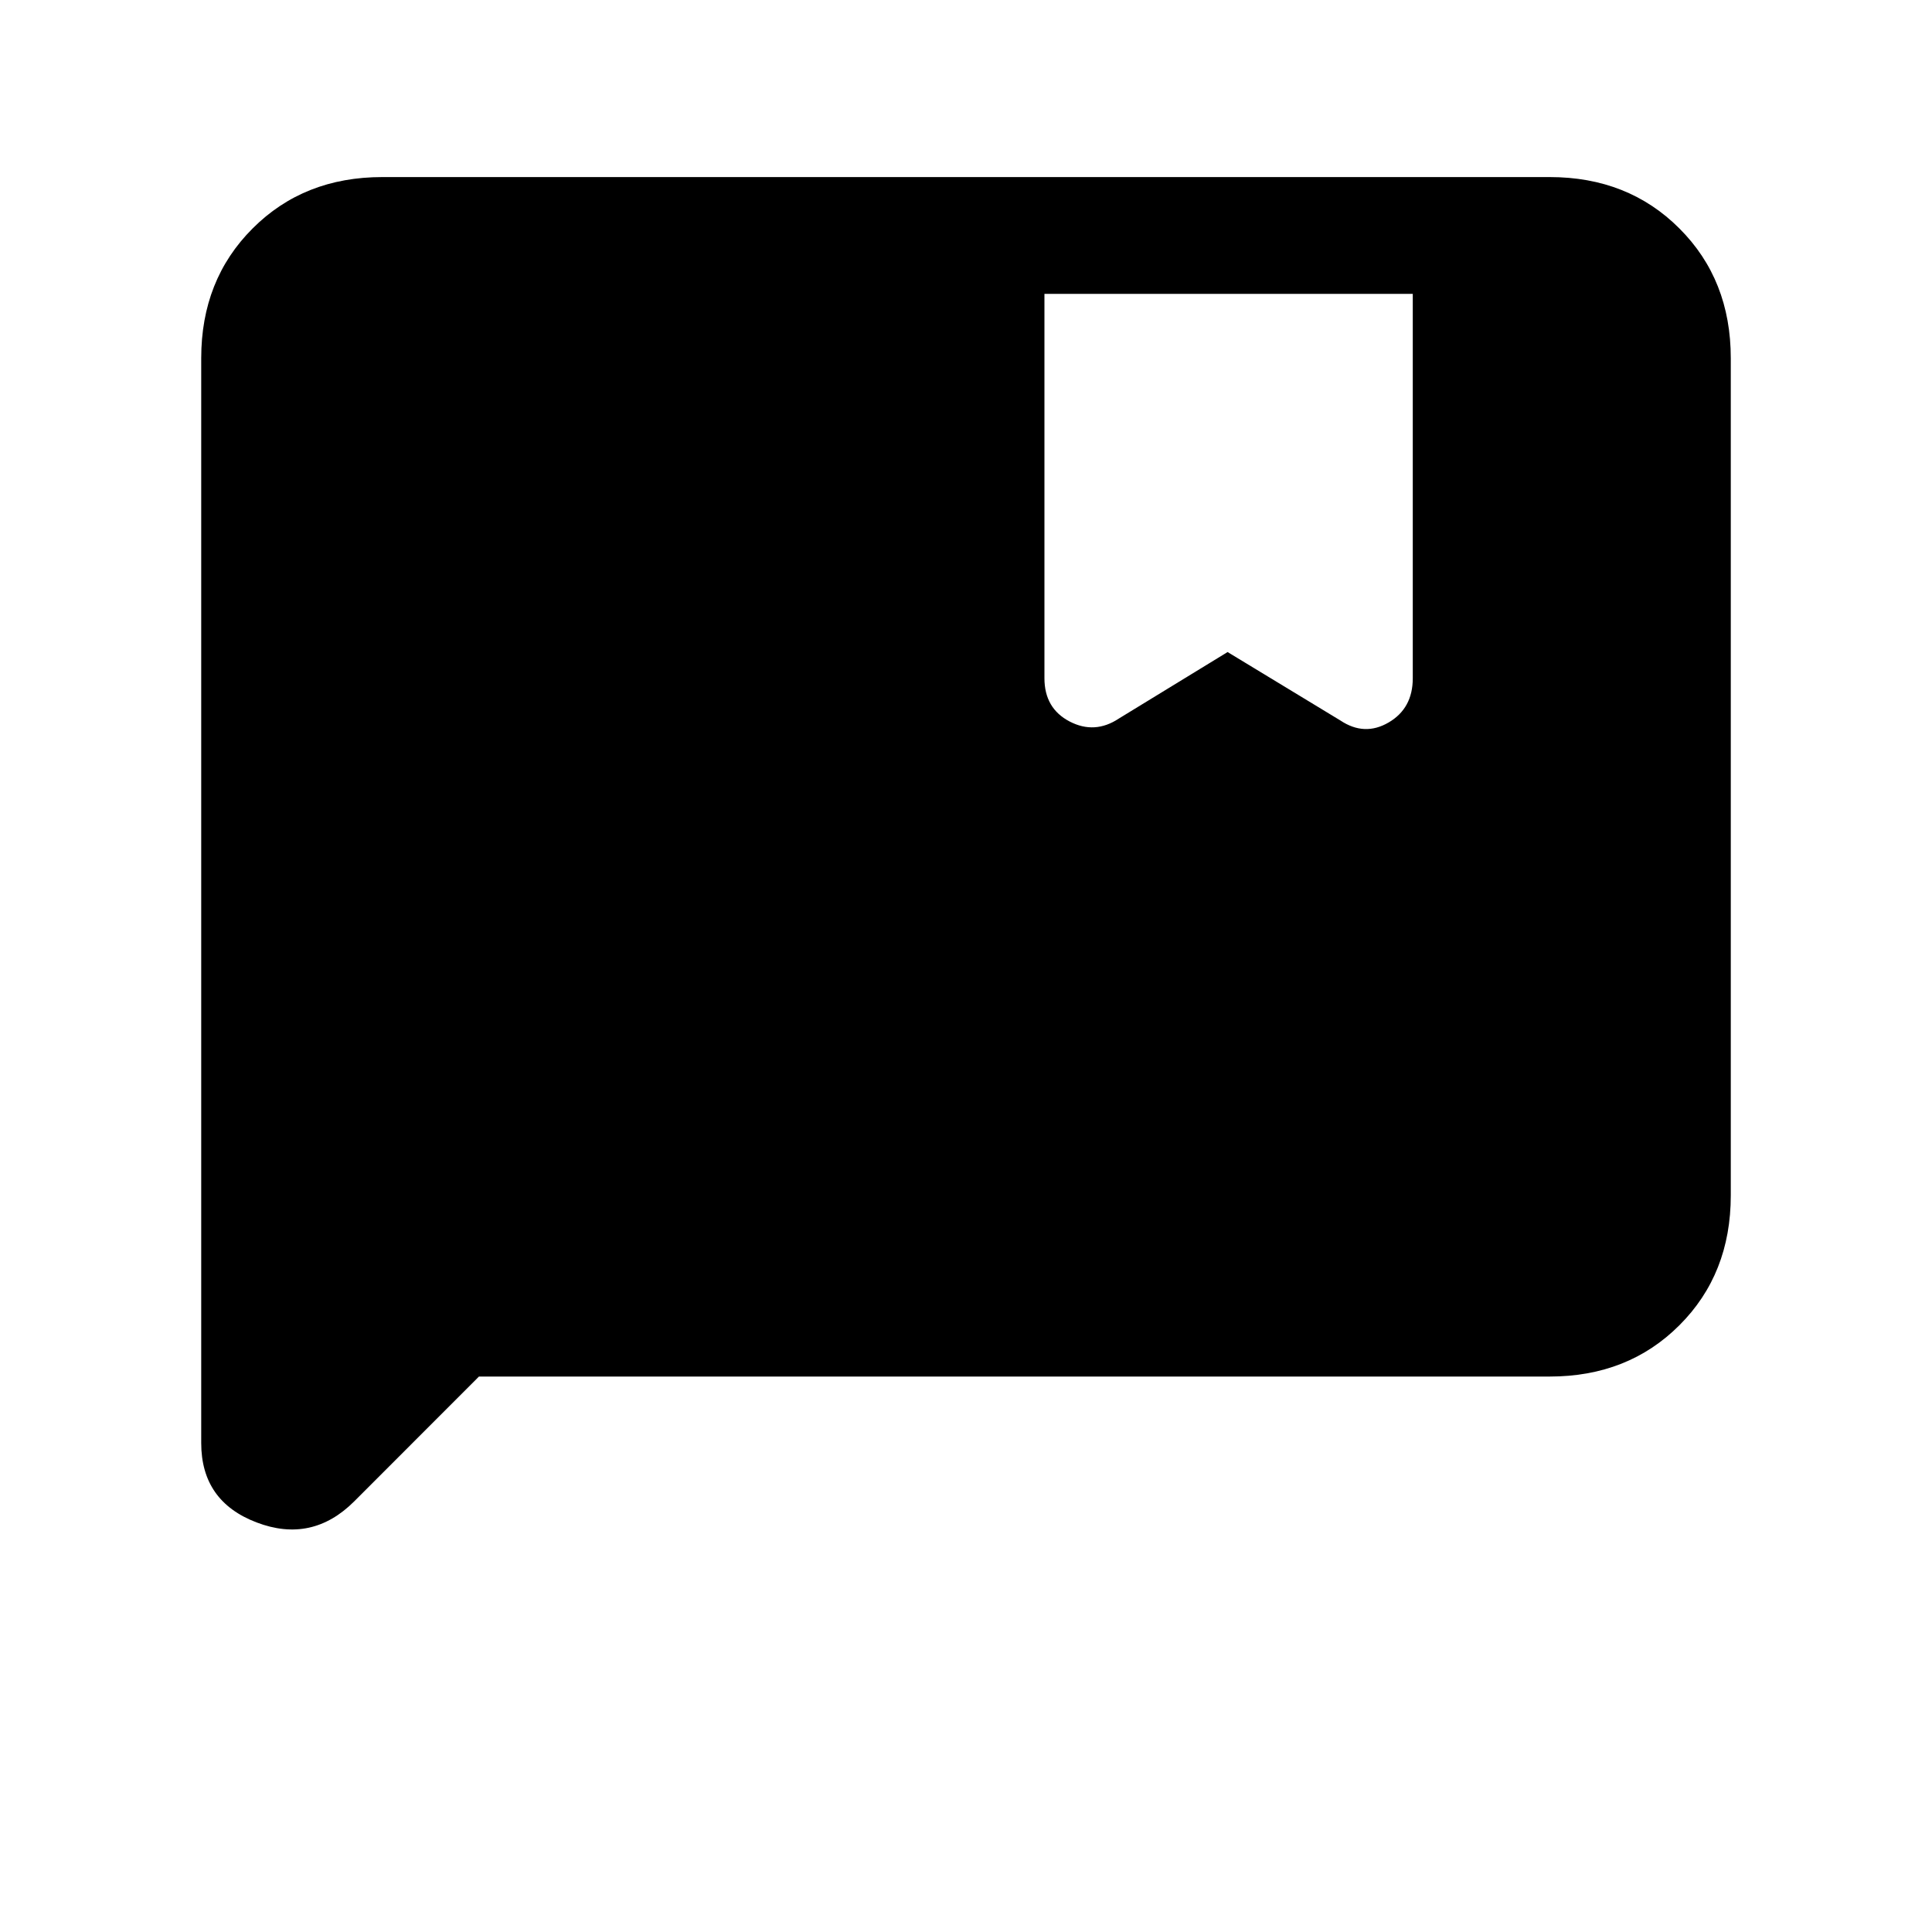 <svg xmlns="http://www.w3.org/2000/svg" height="20" width="20"><path d="M2.083 14.938V3.708q0-.812.532-1.343.531-.532 1.343-.532h12.084q.812 0 1.343.532.532.531.532 1.343v8.667q0 .813-.532 1.344-.531.531-1.343.531H4.958l-1.291 1.292q-.438.437-1.011.218-.573-.218-.573-.822ZM12.708 6.75l1.167.708q.25.167.5.021.25-.146.25-.458V3.042h-3.813v3.979q0 .312.261.448.26.135.51-.031Z"/></svg>
